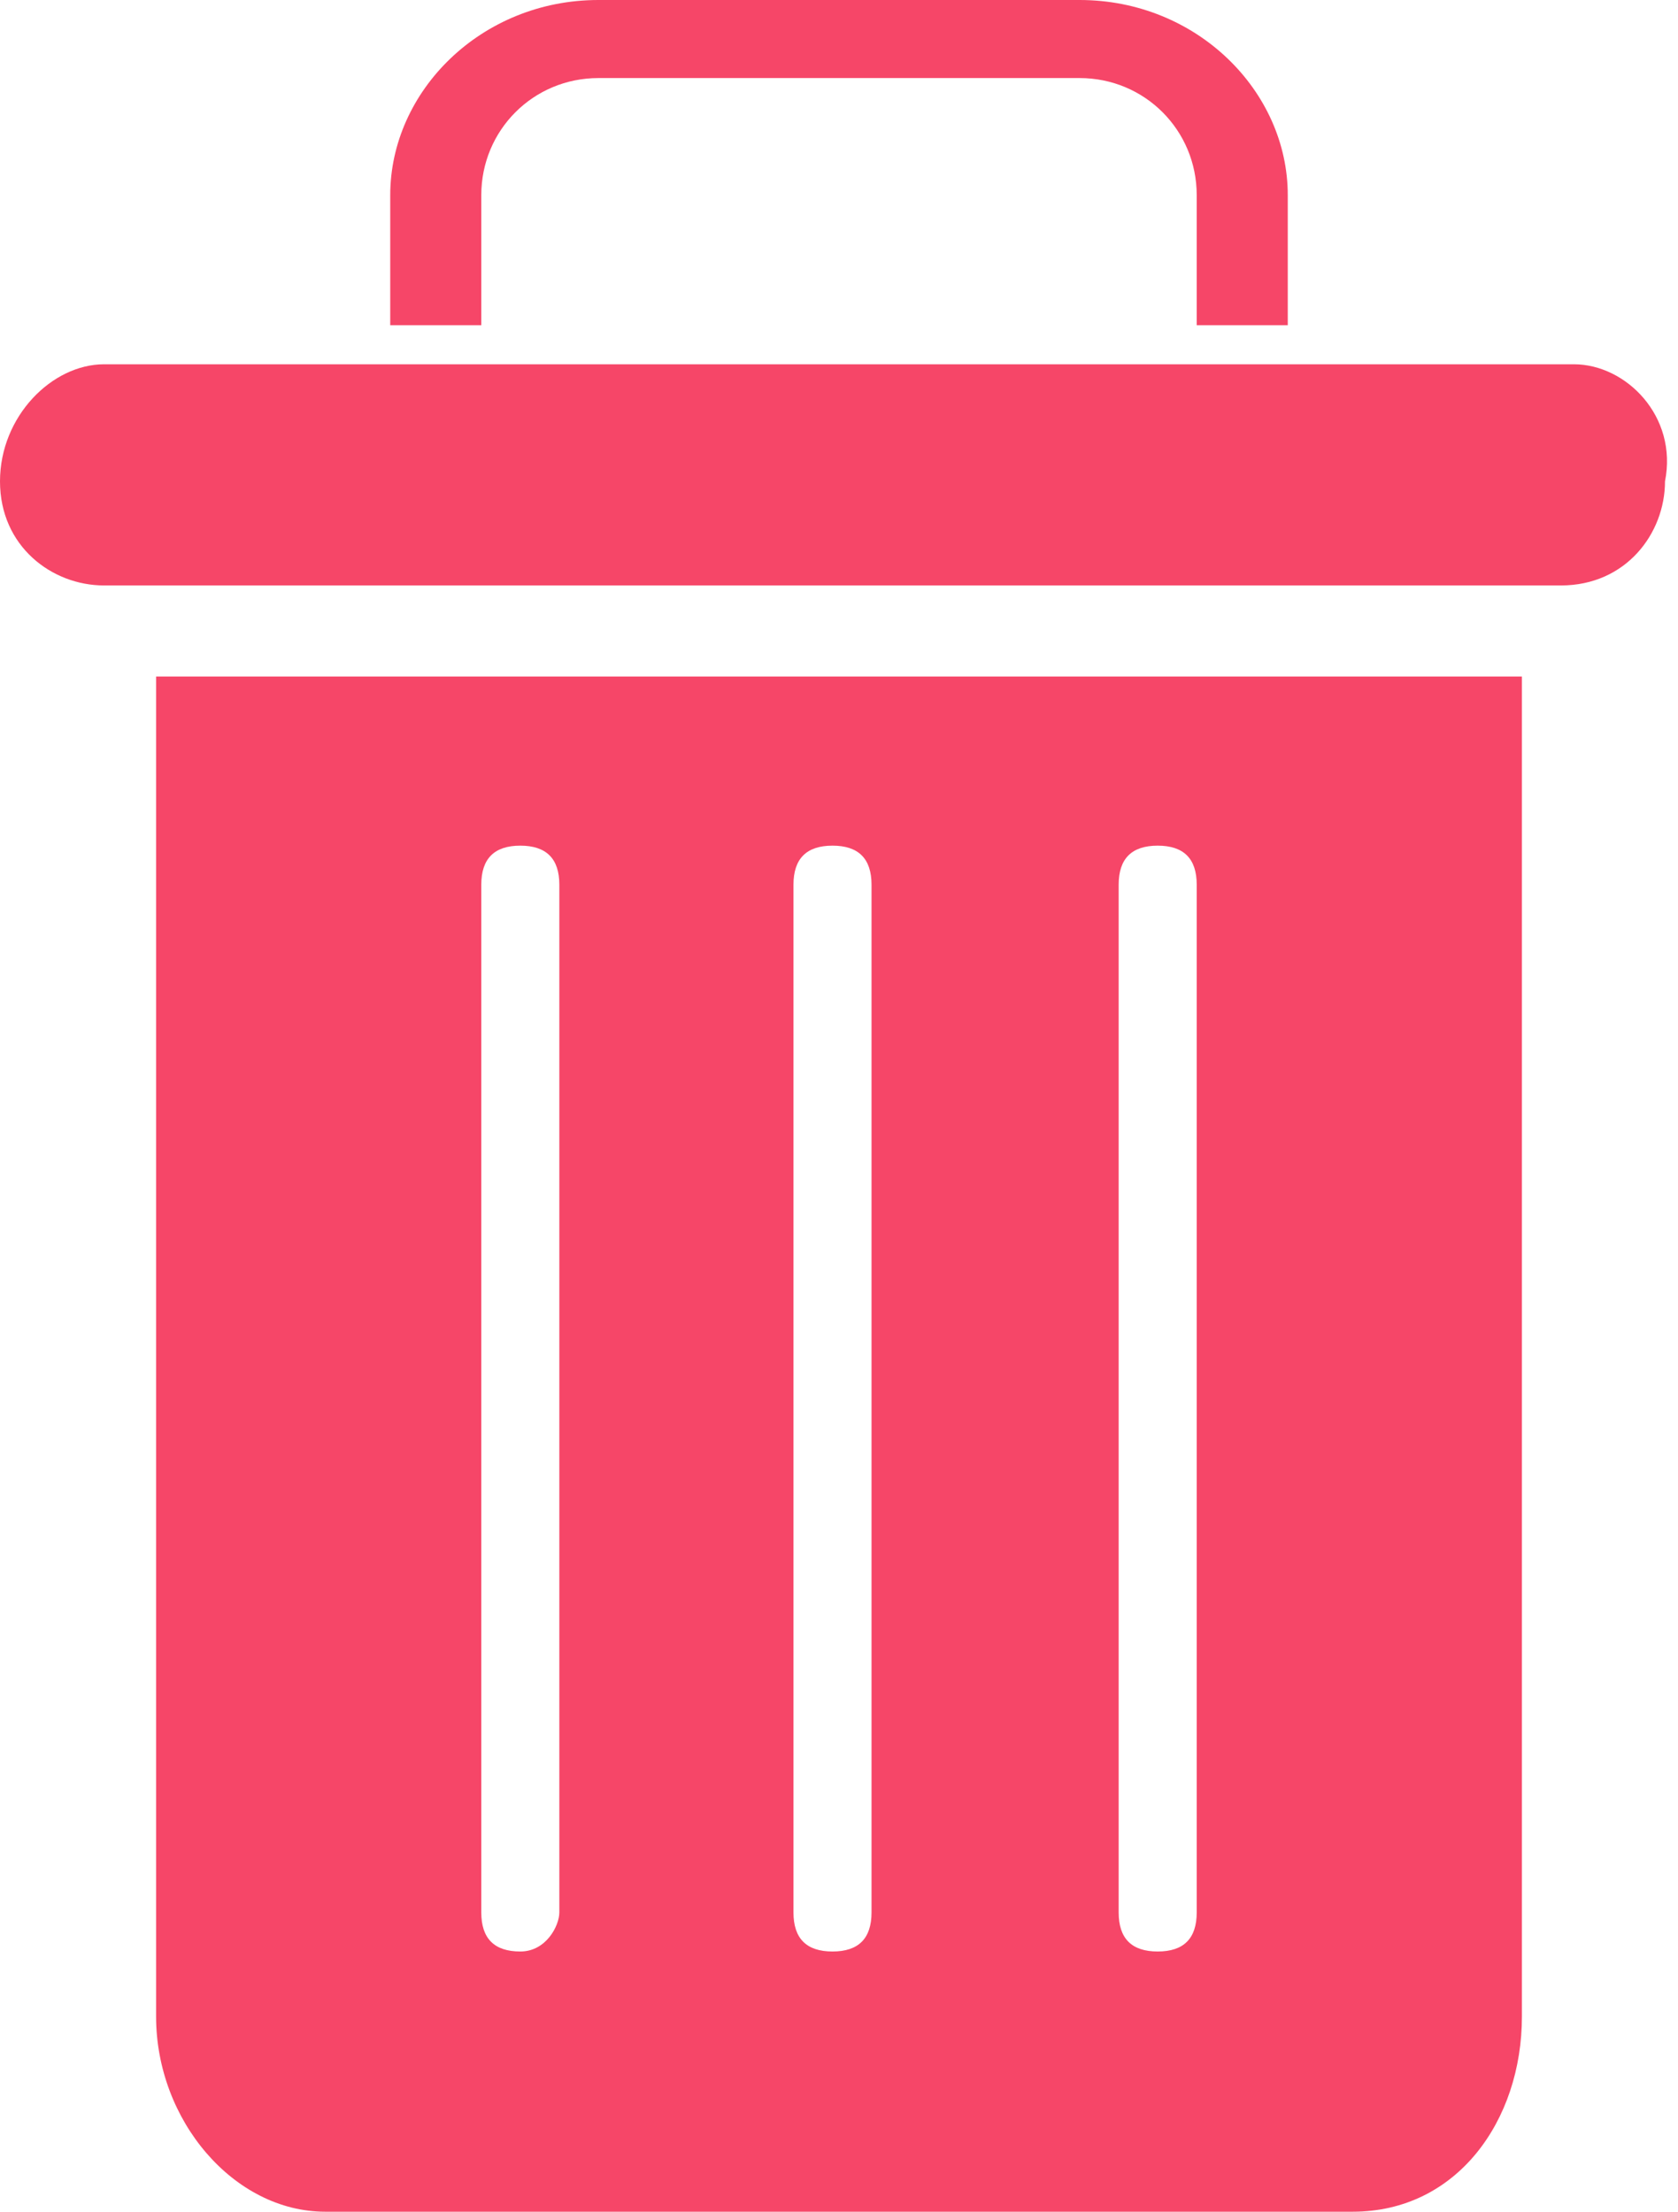 <?xml version="1.0" encoding="utf-8"?>
<!-- Generator: Adobe Illustrator 21.1.0, SVG Export Plug-In . SVG Version: 6.00 Build 0)  -->
<svg version="1.1" id="Layer_1" xmlns="http://www.w3.org/2000/svg" xmlns:xlink="http://www.w3.org/1999/xlink" x="0px" y="0px"
	 width="12.9px" height="17px" viewBox="0 0 12.9 17" style="enable-background:new 0 0 12.9 17;" xml:space="preserve">
<style type="text/css">
	.st0{fill:#f64668;}
</style>
<g>
	<g>
		<path class="st0" d="M3.7,1.5c0-0.5,0.4-0.9,0.9-0.9h3.7c0.5,0,0.9,0.4,0.9,0.9v1h0.7v-1C9.9,0.7,9.2,0,8.3,0H4.6
			C3.7,0,3,0.7,3,1.5v1h0.7V1.5z M1.2,15.5c0,0.8,0.6,1.5,1.3,1.5h7.9c0.8,0,1.3-0.7,1.3-1.5V5.2H1.2V15.5z M8.6,6.8
			c0-0.2,0.1-0.3,0.3-0.3s0.3,0.1,0.3,0.3v7.9c0,0.2-0.1,0.3-0.3,0.3s-0.3-0.1-0.3-0.3V6.8z M6.1,6.8c0-0.2,0.1-0.3,0.3-0.3
			c0.2,0,0.3,0.1,0.3,0.3v7.9c0,0.2-0.1,0.3-0.3,0.3c-0.2,0-0.3-0.1-0.3-0.3V6.8z M3.7,6.8c0-0.2,0.1-0.3,0.3-0.3
			c0.2,0,0.3,0.1,0.3,0.3v7.9C4.3,14.8,4.2,15,4,15c-0.2,0-0.3-0.1-0.3-0.3V6.8z M12.1,2.8H0.8C0.4,2.8,0,3.2,0,3.7
			c0,0.5,0.4,0.8,0.8,0.8h11.2c0.5,0,0.8-0.4,0.8-0.8C12.9,3.2,12.5,2.8,12.1,2.8z"/>
	</g>
</g>
</svg>
